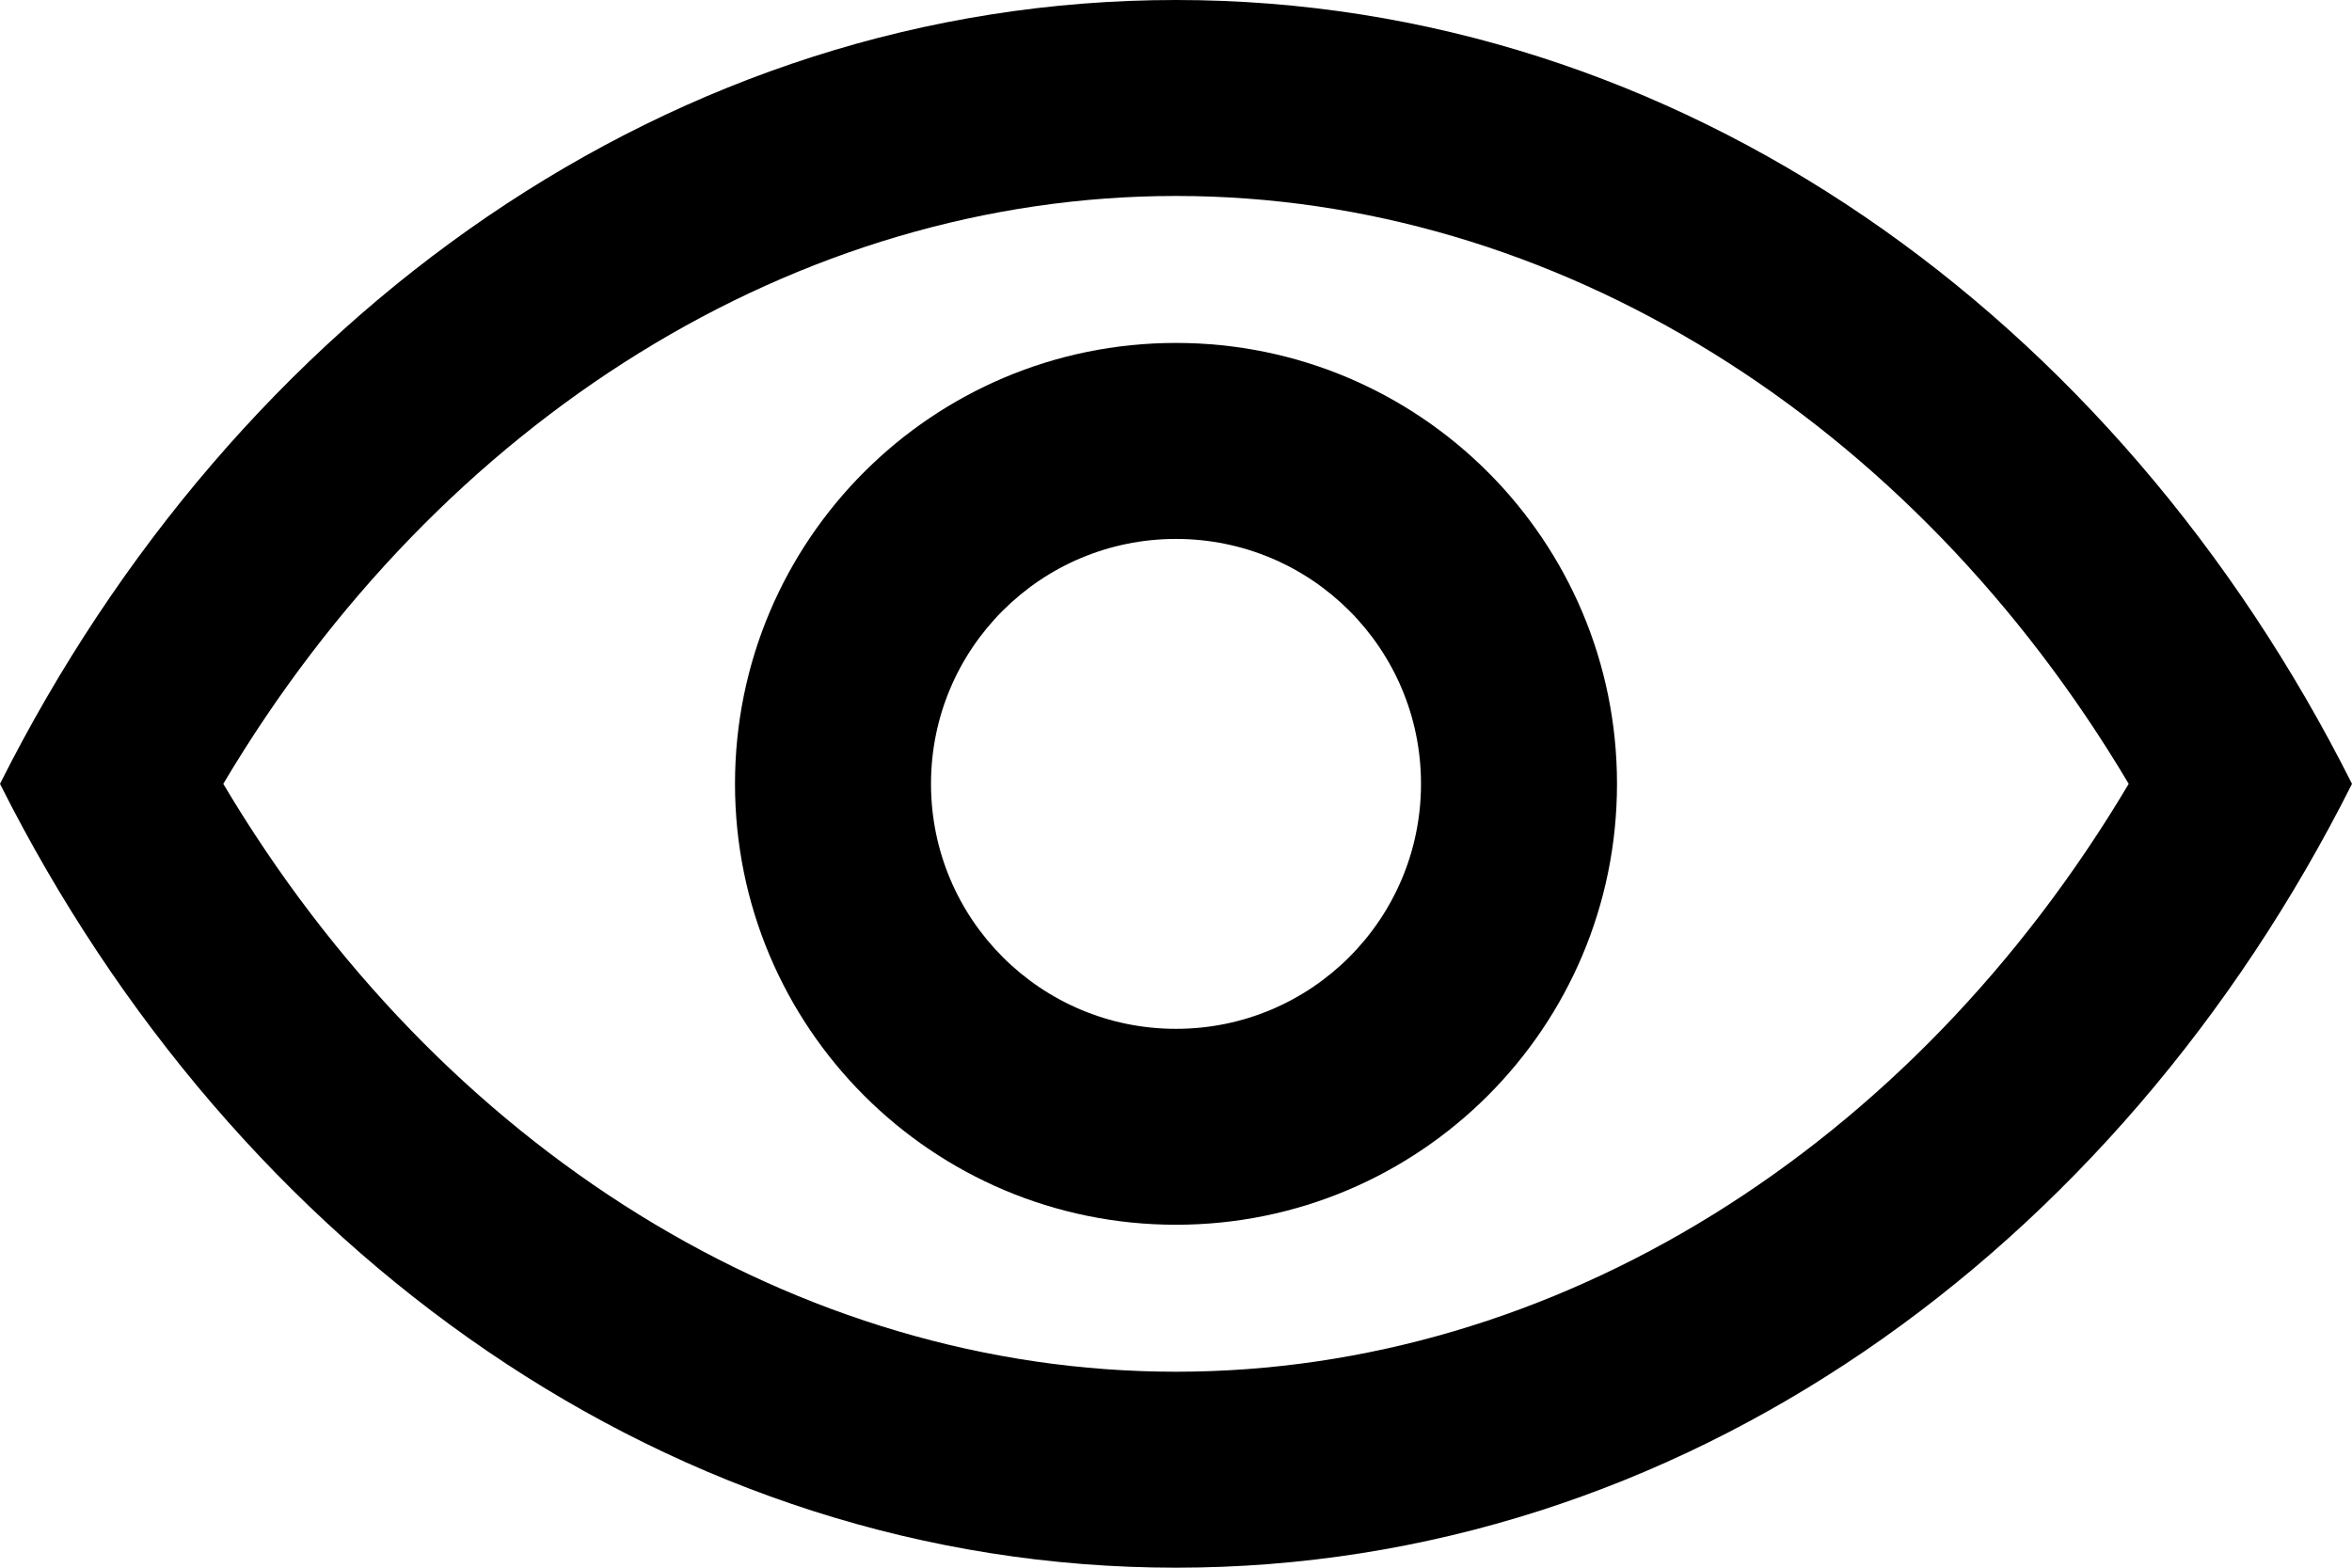 <?xml version="1.0" encoding="UTF-8"?>
<svg width="60px" height="40px" viewBox="0 0 60 40" version="1.1" xmlns="http://www.w3.org/2000/svg" xmlns:xlink="http://www.w3.org/1999/xlink">
    <!-- Generator: Sketch 53.2 (72643) - https://sketchapp.com -->
    <title>visibility copy 2</title>
    <desc>Created with Sketch.</desc>
    <g id="Page-1" stroke="none" stroke-width="1" fill="none" fill-rule="evenodd">
        <g id="visibility-copy-2" fill="#000000" fill-rule="nonzero">
            <path d="M30,0 C17.173,0 6.001,8.056 0,20 C6.001,31.946 17.173,40 30,40 C42.827,40 53.999,31.946 60,20 C53.999,8.057 42.827,0 30,0 Z M30,35 C20.347,35 11.23,29.314 5.696,20 C11.23,10.687 20.347,5 30,5 C39.653,5 48.77,10.687 54.304,20 C48.77,29.314 39.653,35 30,35 Z" id="Shape"></path>
            <path d="M30,8.75 C23.784,8.75 18.75,13.784 18.75,20 C18.75,26.214 23.784,31.25 30,31.25 C36.213,31.25 41.25,26.214 41.25,20 C41.25,13.784 36.213,8.75 30,8.75 Z M30,26.251 C26.548,26.251 23.75,23.453 23.75,20 C23.75,16.548 26.548,13.751 30,13.751 C33.452,13.751 36.25,16.548 36.25,20 C36.25,23.453 33.452,26.251 30,26.251 Z" id="Shape"></path>
        </g>
    </g>
</svg>